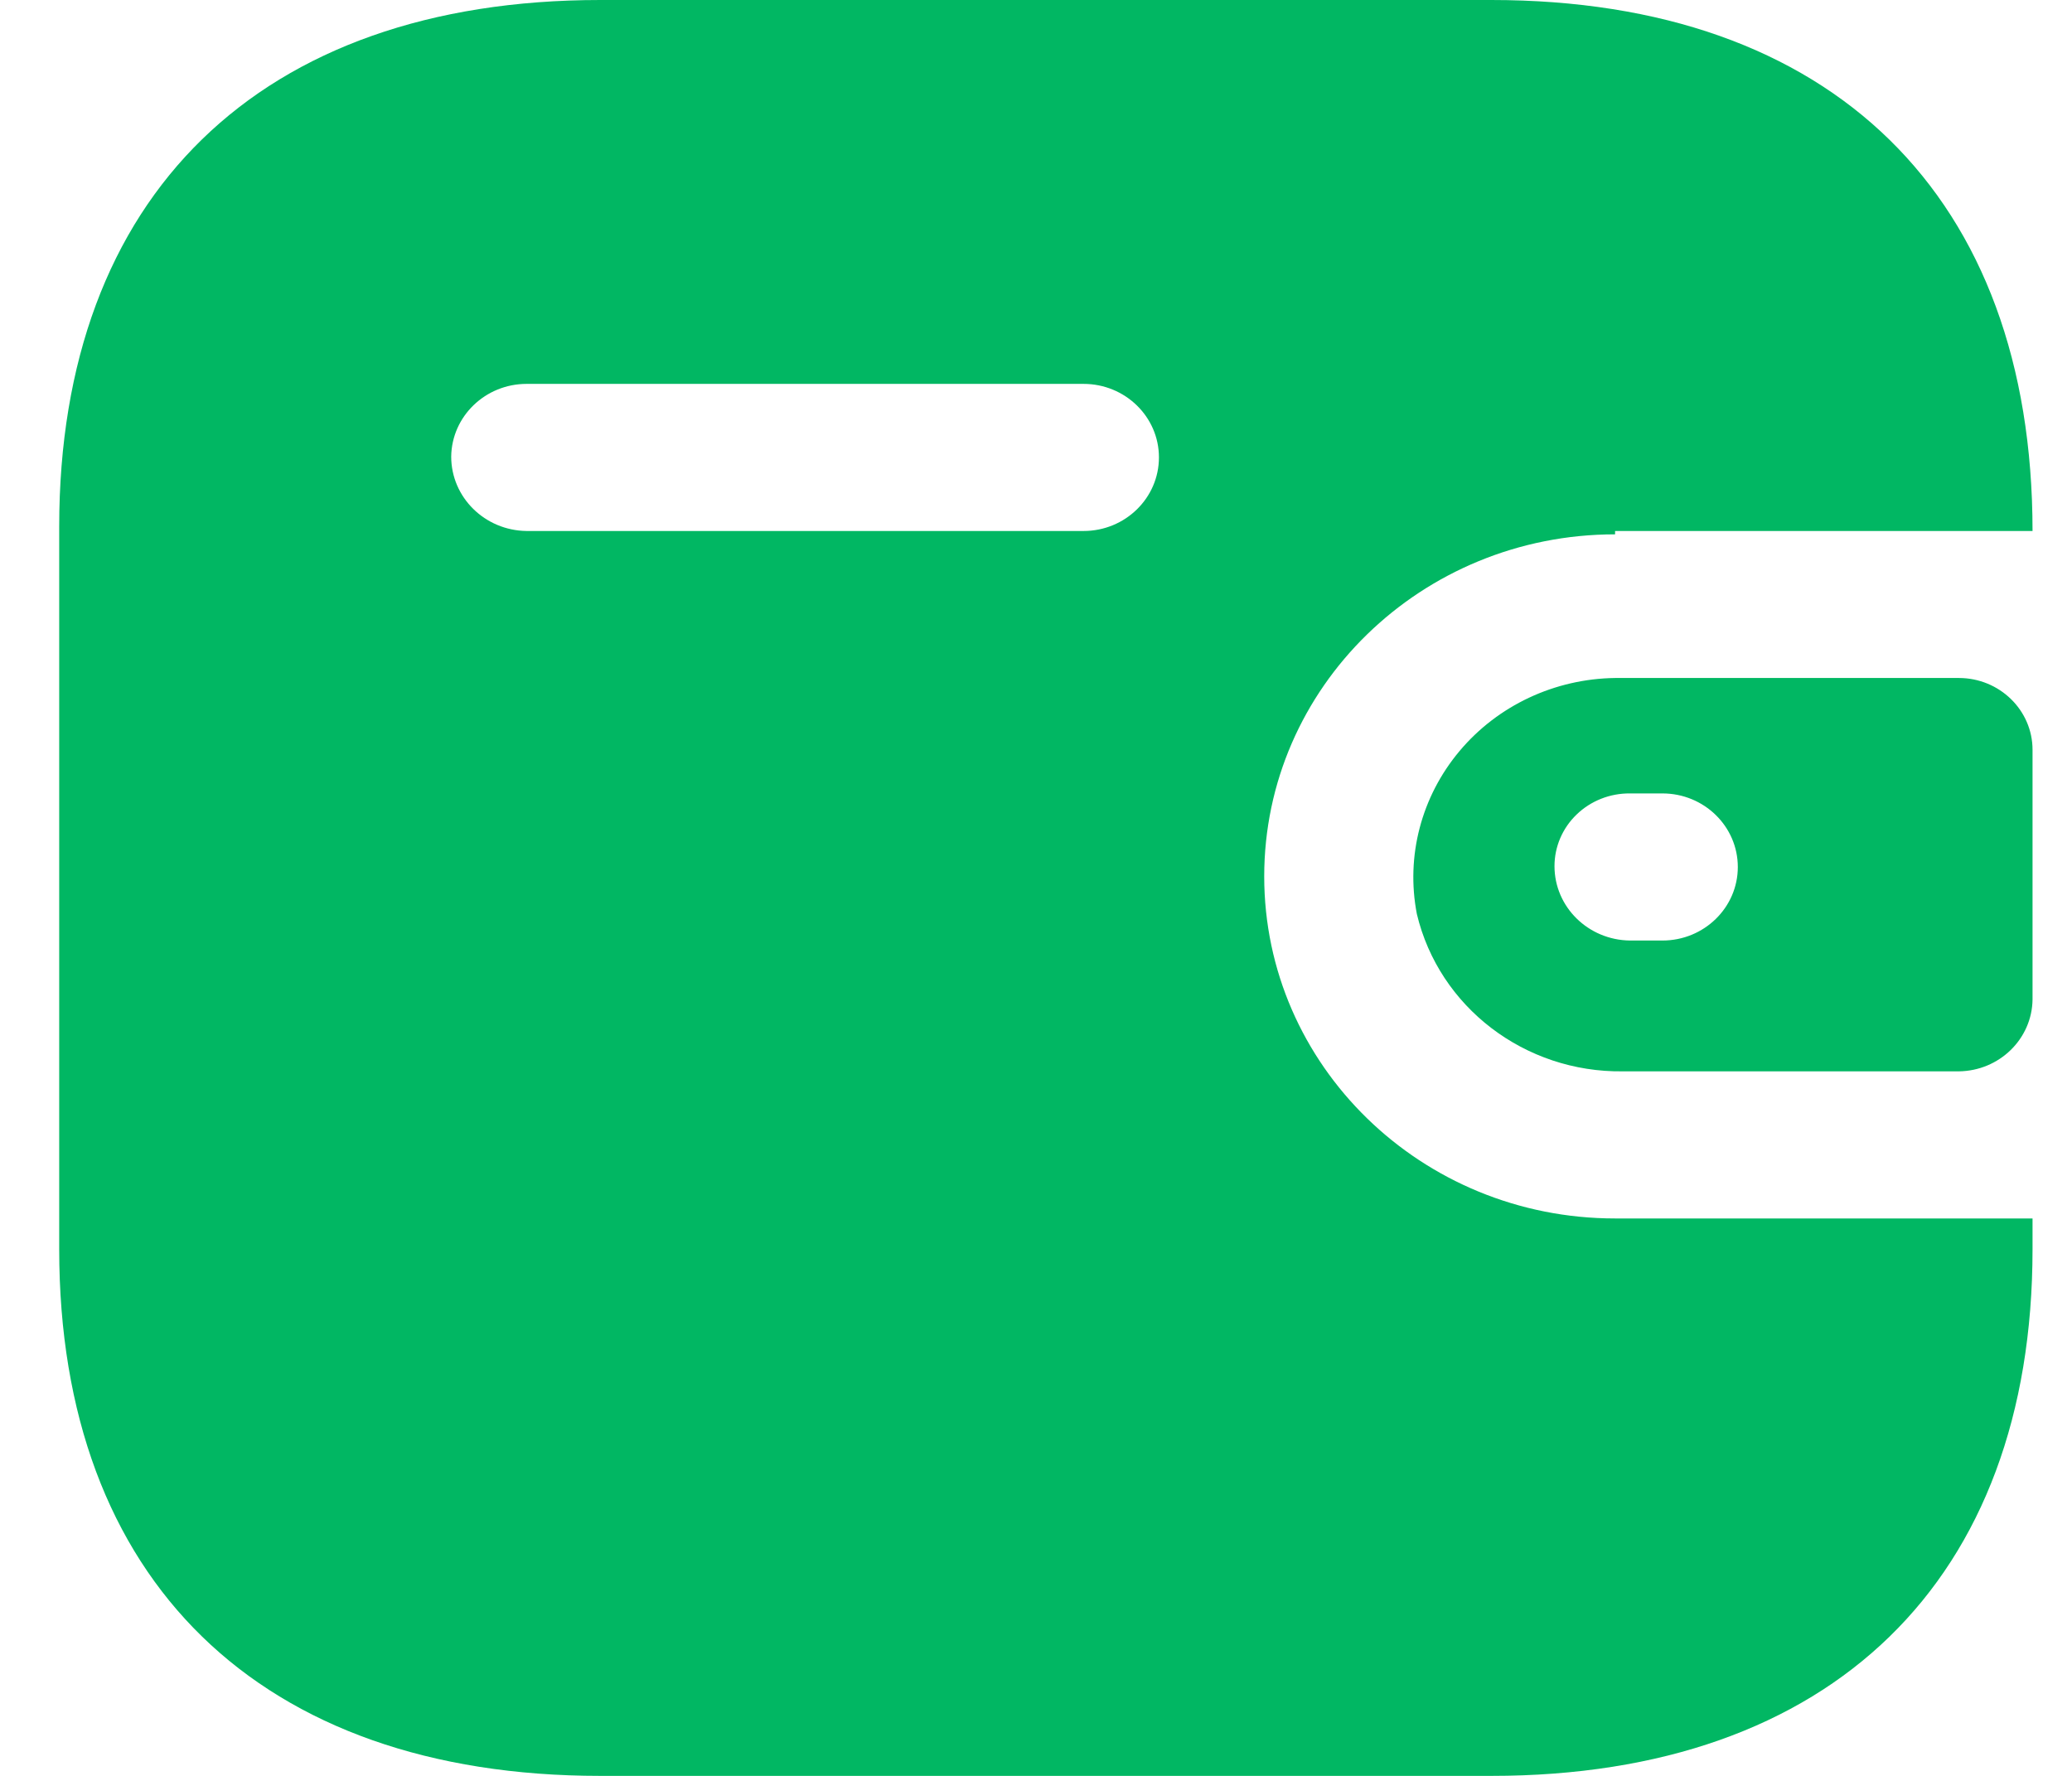 <svg width="21" height="18" viewBox="0 0 21 18" fill="none" xmlns="http://www.w3.org/2000/svg">
<path fill-rule="evenodd" clip-rule="evenodd" d="M16.369 5.382H20.6C20.6 1.985 18.564 0 15.115 0H6.084C2.635 0 0.6 1.985 0.6 5.338V12.662C0.6 16.015 2.635 18 6.084 18H15.115C18.564 18 20.6 16.015 20.6 12.662V12.35H16.369C14.405 12.35 12.813 10.797 12.813 8.883C12.813 6.968 14.405 5.416 16.369 5.416V5.382ZM16.369 6.872H19.853C20.265 6.872 20.6 7.198 20.6 7.6V10.131C20.595 10.531 20.263 10.854 19.853 10.859H16.448C15.454 10.872 14.585 10.208 14.36 9.264C14.247 8.678 14.405 8.074 14.793 7.612C15.18 7.151 15.757 6.88 16.369 6.872ZM16.52 9.533H16.849C17.271 9.533 17.613 9.199 17.613 8.788C17.613 8.376 17.271 8.042 16.849 8.042H16.52C16.318 8.04 16.123 8.117 15.98 8.255C15.836 8.393 15.755 8.582 15.755 8.779C15.755 9.192 16.096 9.528 16.52 9.533ZM5.337 5.382H10.982C11.404 5.382 11.746 5.048 11.746 4.636C11.746 4.225 11.404 3.891 10.982 3.891H5.337C4.919 3.891 4.578 4.22 4.573 4.628C4.573 5.041 4.914 5.377 5.337 5.382Z" fill="#01B763"/>
</svg>
